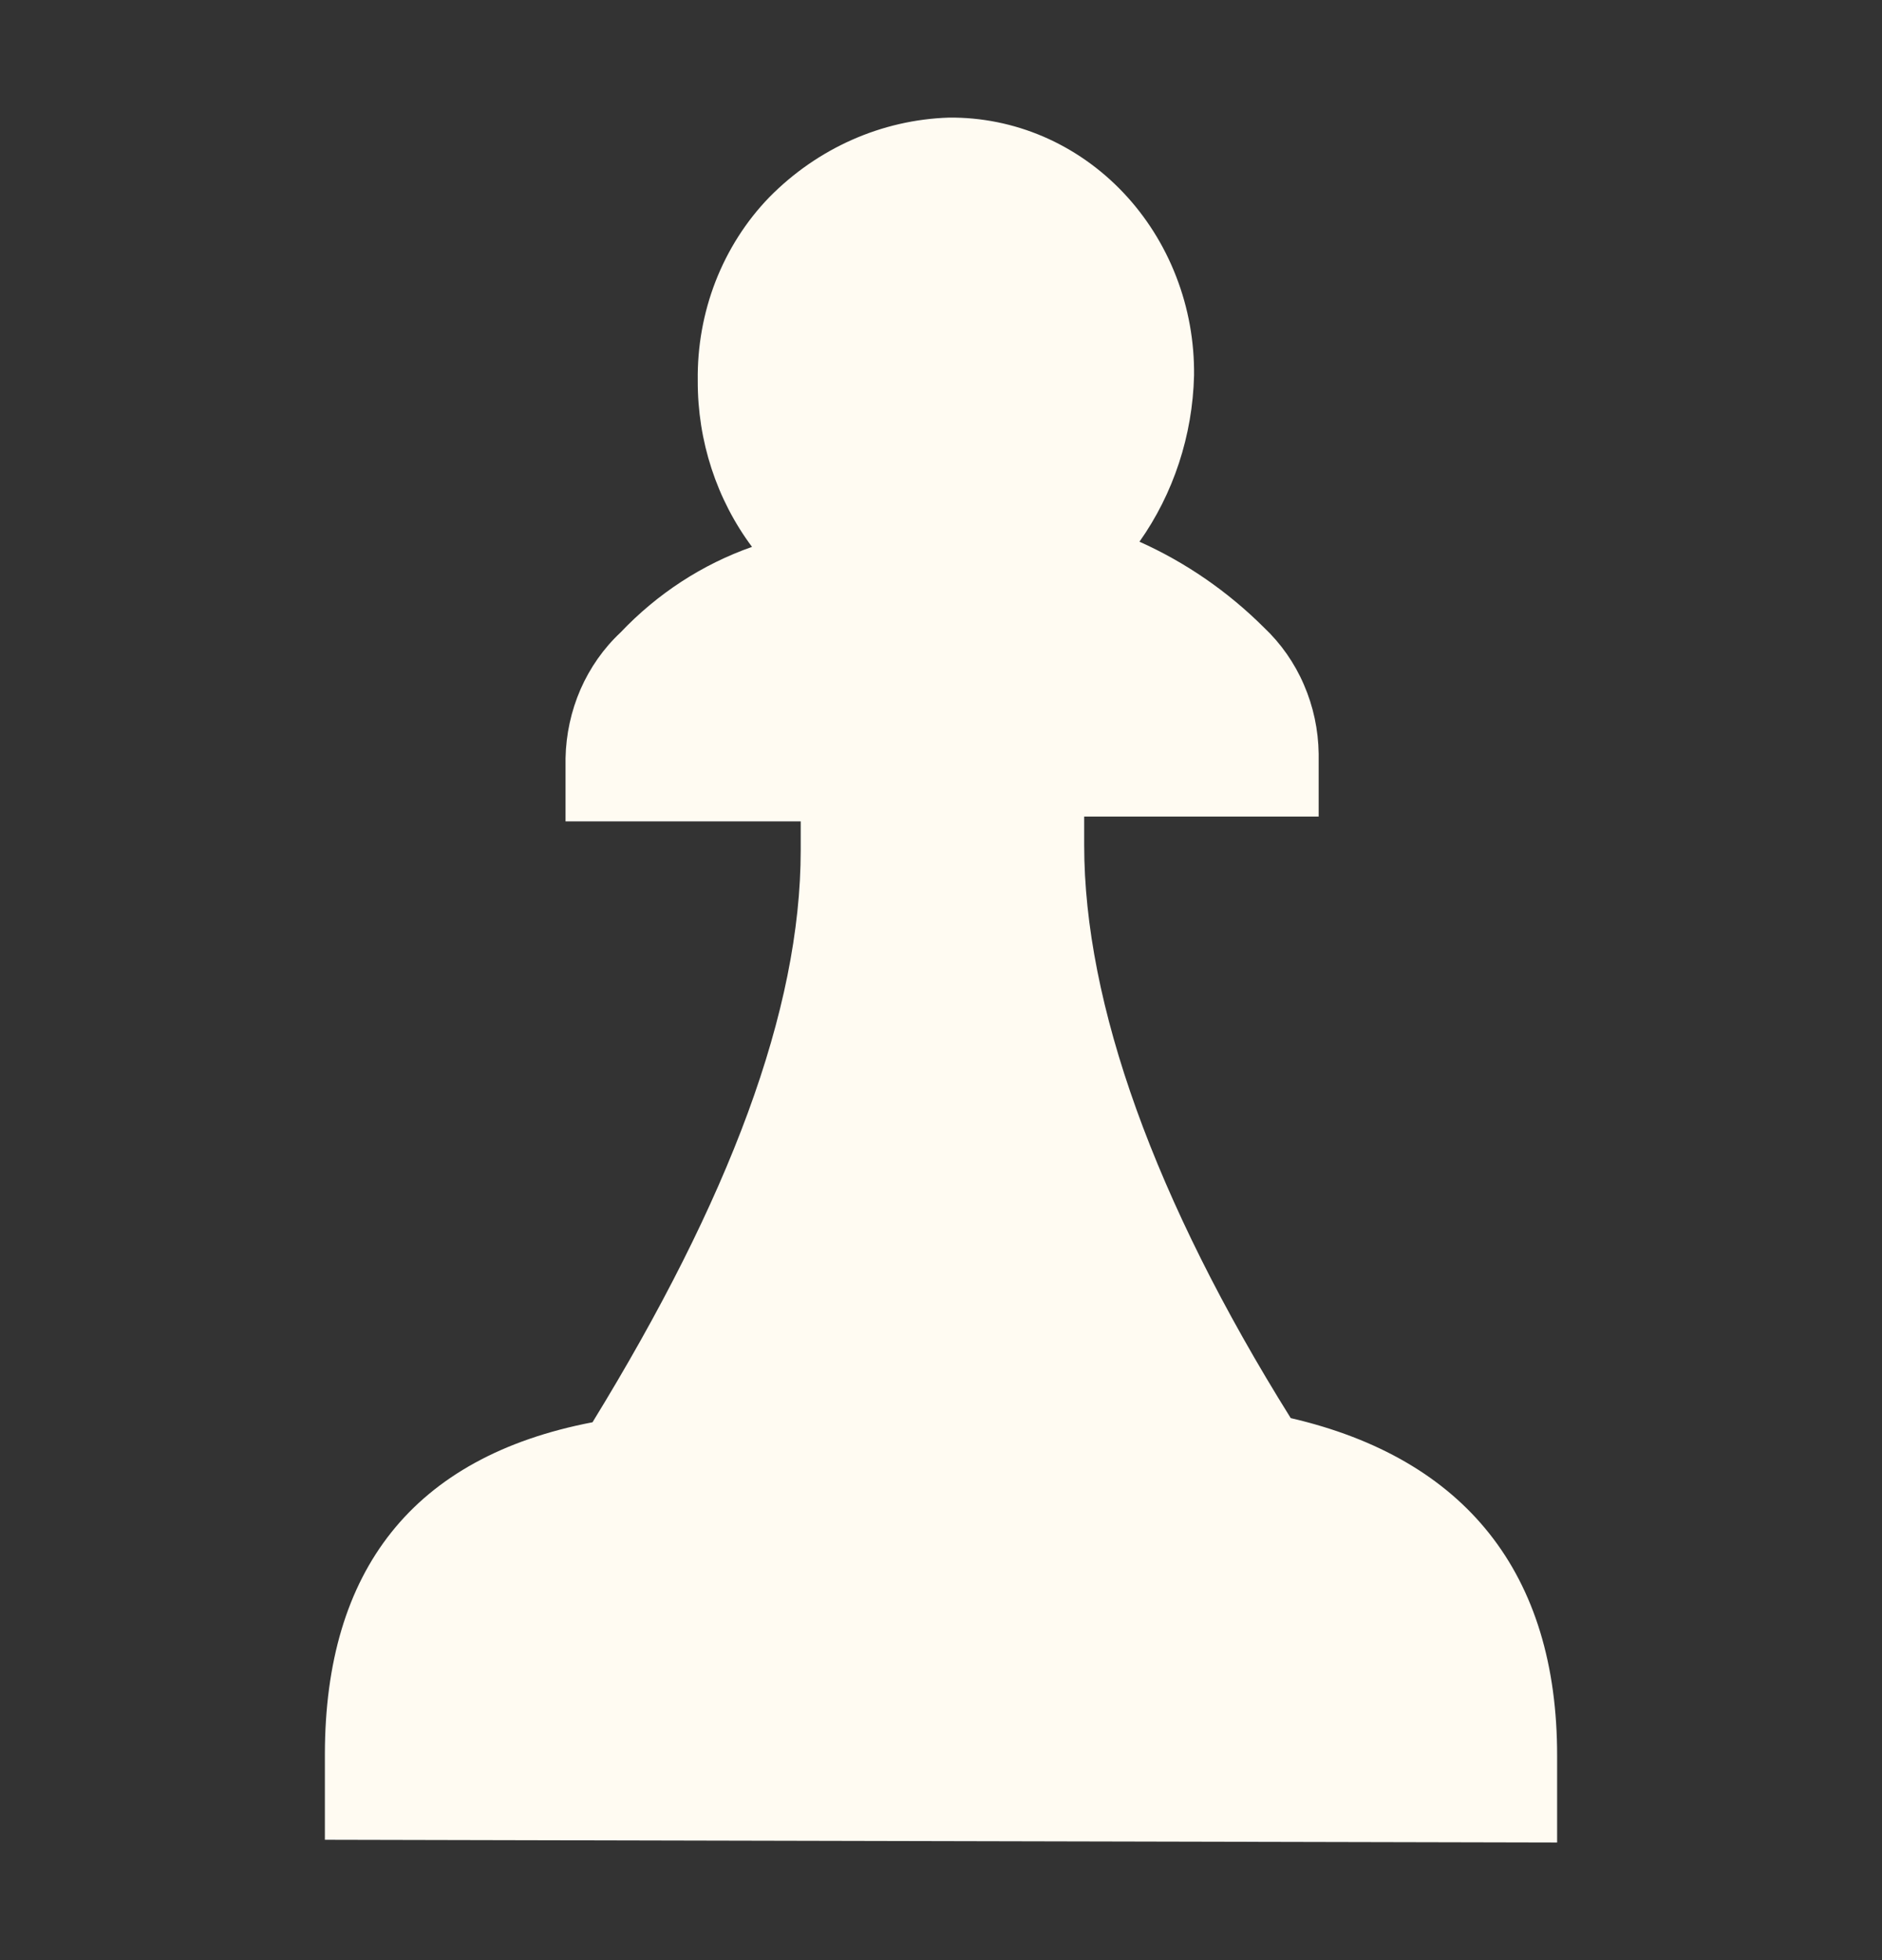 <svg width="24" height="25" viewBox="0 0 24 25" fill="none" xmlns="http://www.w3.org/2000/svg">
<rect x="0" y="0" width="24" height="25" fill="#333333" stroke="none"/>
<path d="M16.46 18.087C14.724 15.308 13.826 12.802 13.826 10.78V10.415H16.816V9.613C16.812 9.309 16.748 9.009 16.628 8.733C16.509 8.456 16.335 8.208 16.12 8.005C15.657 7.543 15.118 7.172 14.531 6.909C14.965 6.295 15.208 5.555 15.227 4.79C15.232 4.357 15.155 3.928 14.999 3.527C14.844 3.126 14.614 2.762 14.323 2.455C14.033 2.149 13.686 1.906 13.305 1.742C12.923 1.578 12.515 1.496 12.102 1.5C11.244 1.527 10.425 1.89 9.808 2.518C9.514 2.822 9.282 3.187 9.125 3.589C8.969 3.991 8.892 4.422 8.898 4.856C8.895 5.624 9.139 6.371 9.59 6.975C8.958 7.197 8.383 7.571 7.913 8.067C7.697 8.269 7.524 8.516 7.403 8.792C7.283 9.068 7.218 9.367 7.212 9.67V10.476H10.211V10.842C10.211 12.886 9.301 15.295 7.556 18.14C5.262 18.58 4.147 20.034 4.143 22.368V23.465L19.857 23.5V22.399C19.861 20.065 18.683 18.602 16.46 18.087Z" fill="#FFFBF2"/>
</svg>

